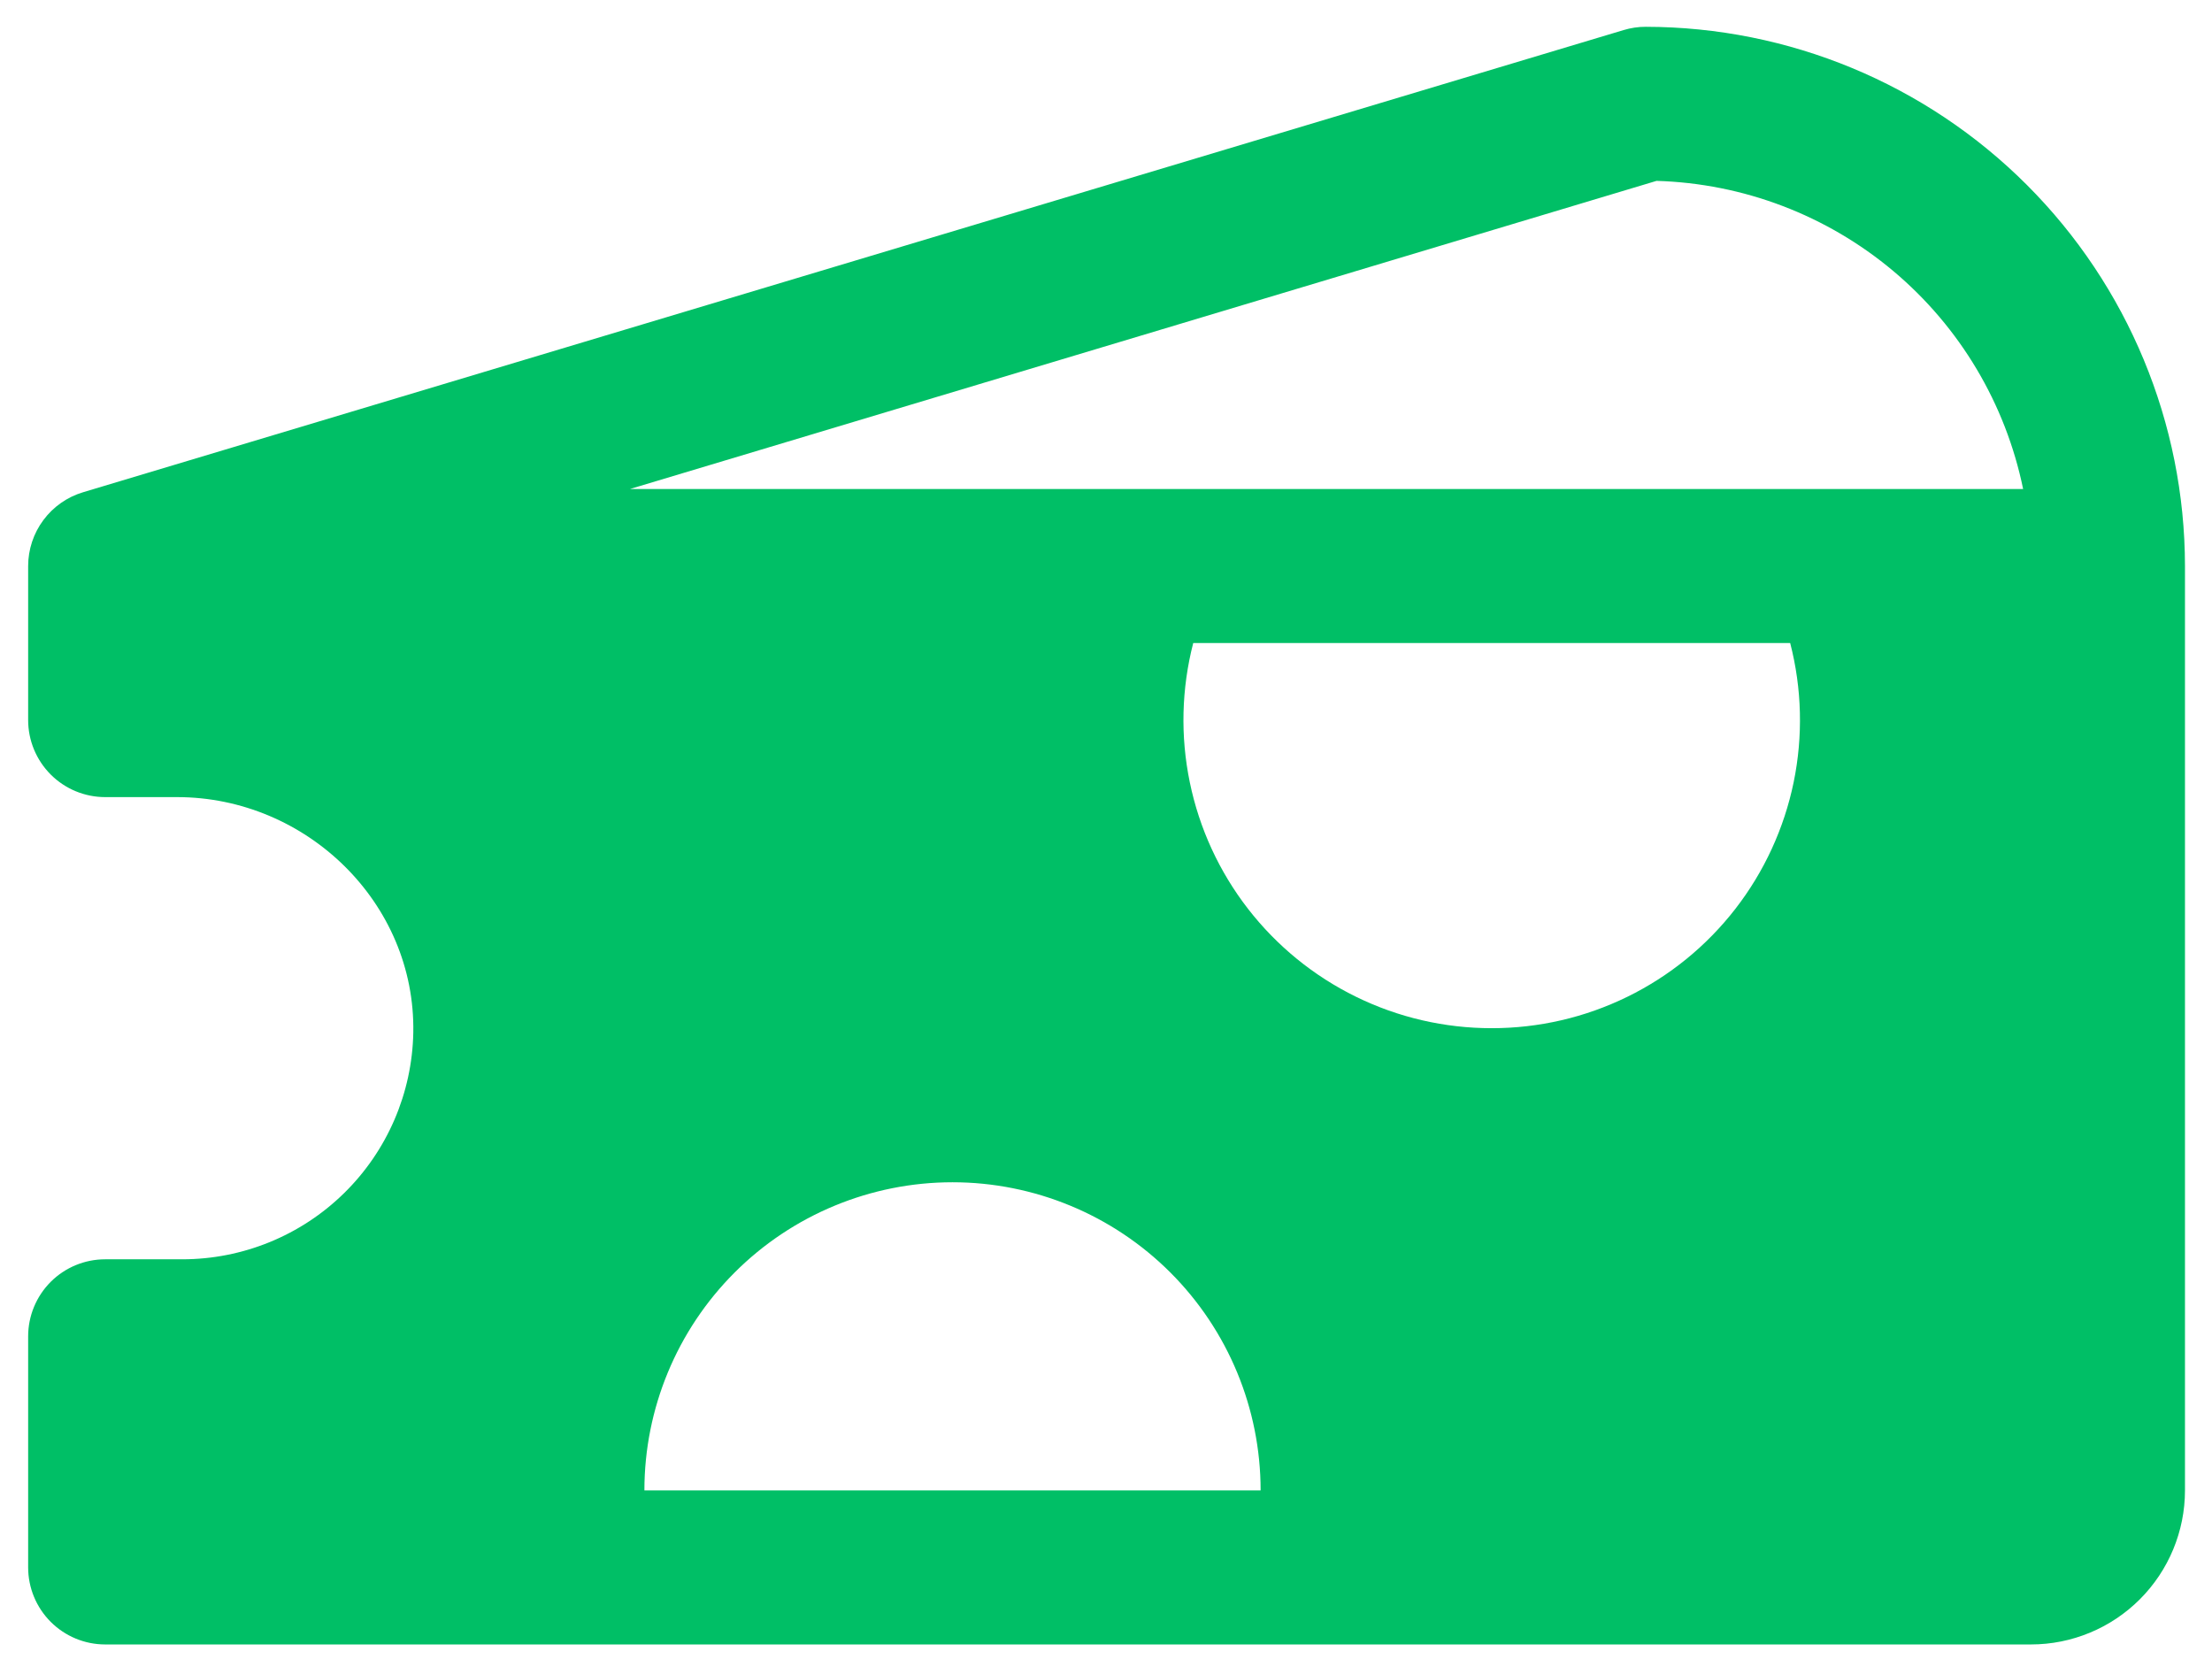 <svg width="69" height="52" viewBox="0 0 69 52" fill="none" xmlns="http://www.w3.org/2000/svg">
<path d="M51.337 0.836C51.103 0.835 50.87 0.87 50.646 0.938L2.59 15.355C2.096 15.503 1.662 15.807 1.354 16.222C1.045 16.636 0.879 17.139 0.878 17.655V22.461C0.878 23.098 1.132 23.709 1.582 24.16C2.033 24.611 2.644 24.864 3.281 24.864H5.522C9.562 24.864 12.967 28.168 12.892 32.211C12.856 34.098 12.081 35.896 10.733 37.218C9.385 38.541 7.572 39.281 5.684 39.281H3.281C2.644 39.281 2.033 39.534 1.582 39.984C1.132 40.435 0.878 41.046 0.878 41.684V48.892C0.878 49.529 1.132 50.14 1.582 50.591C2.033 51.041 2.644 51.295 3.281 51.295H63.351C64.626 51.295 65.848 50.788 66.749 49.887C67.65 48.986 68.157 47.764 68.157 46.489V17.655C68.152 13.196 66.378 8.921 63.225 5.768C60.072 2.614 55.797 0.841 51.337 0.836ZM20.101 46.489C20.101 43.94 21.113 41.495 22.916 39.693C24.718 37.891 27.163 36.878 29.712 36.878C32.261 36.878 34.706 37.891 36.508 39.693C38.31 41.495 39.323 43.94 39.323 46.489H20.101ZM46.532 32.072C45.064 32.073 43.616 31.738 42.299 31.092C40.981 30.447 39.829 29.508 38.93 28.349C38.031 27.189 37.41 25.839 37.114 24.402C36.817 22.965 36.854 21.479 37.221 20.058H55.842C56.209 21.479 56.246 22.965 55.95 24.402C55.653 25.839 55.032 27.189 54.133 28.349C53.234 29.508 52.082 30.447 50.764 31.092C49.447 31.738 47.999 32.073 46.532 32.072ZM19.653 15.253L51.673 5.642C54.383 5.721 56.987 6.713 59.063 8.458C61.138 10.202 62.563 12.597 63.108 15.253H19.653Z" fill="#00BF66"/>
</svg>
